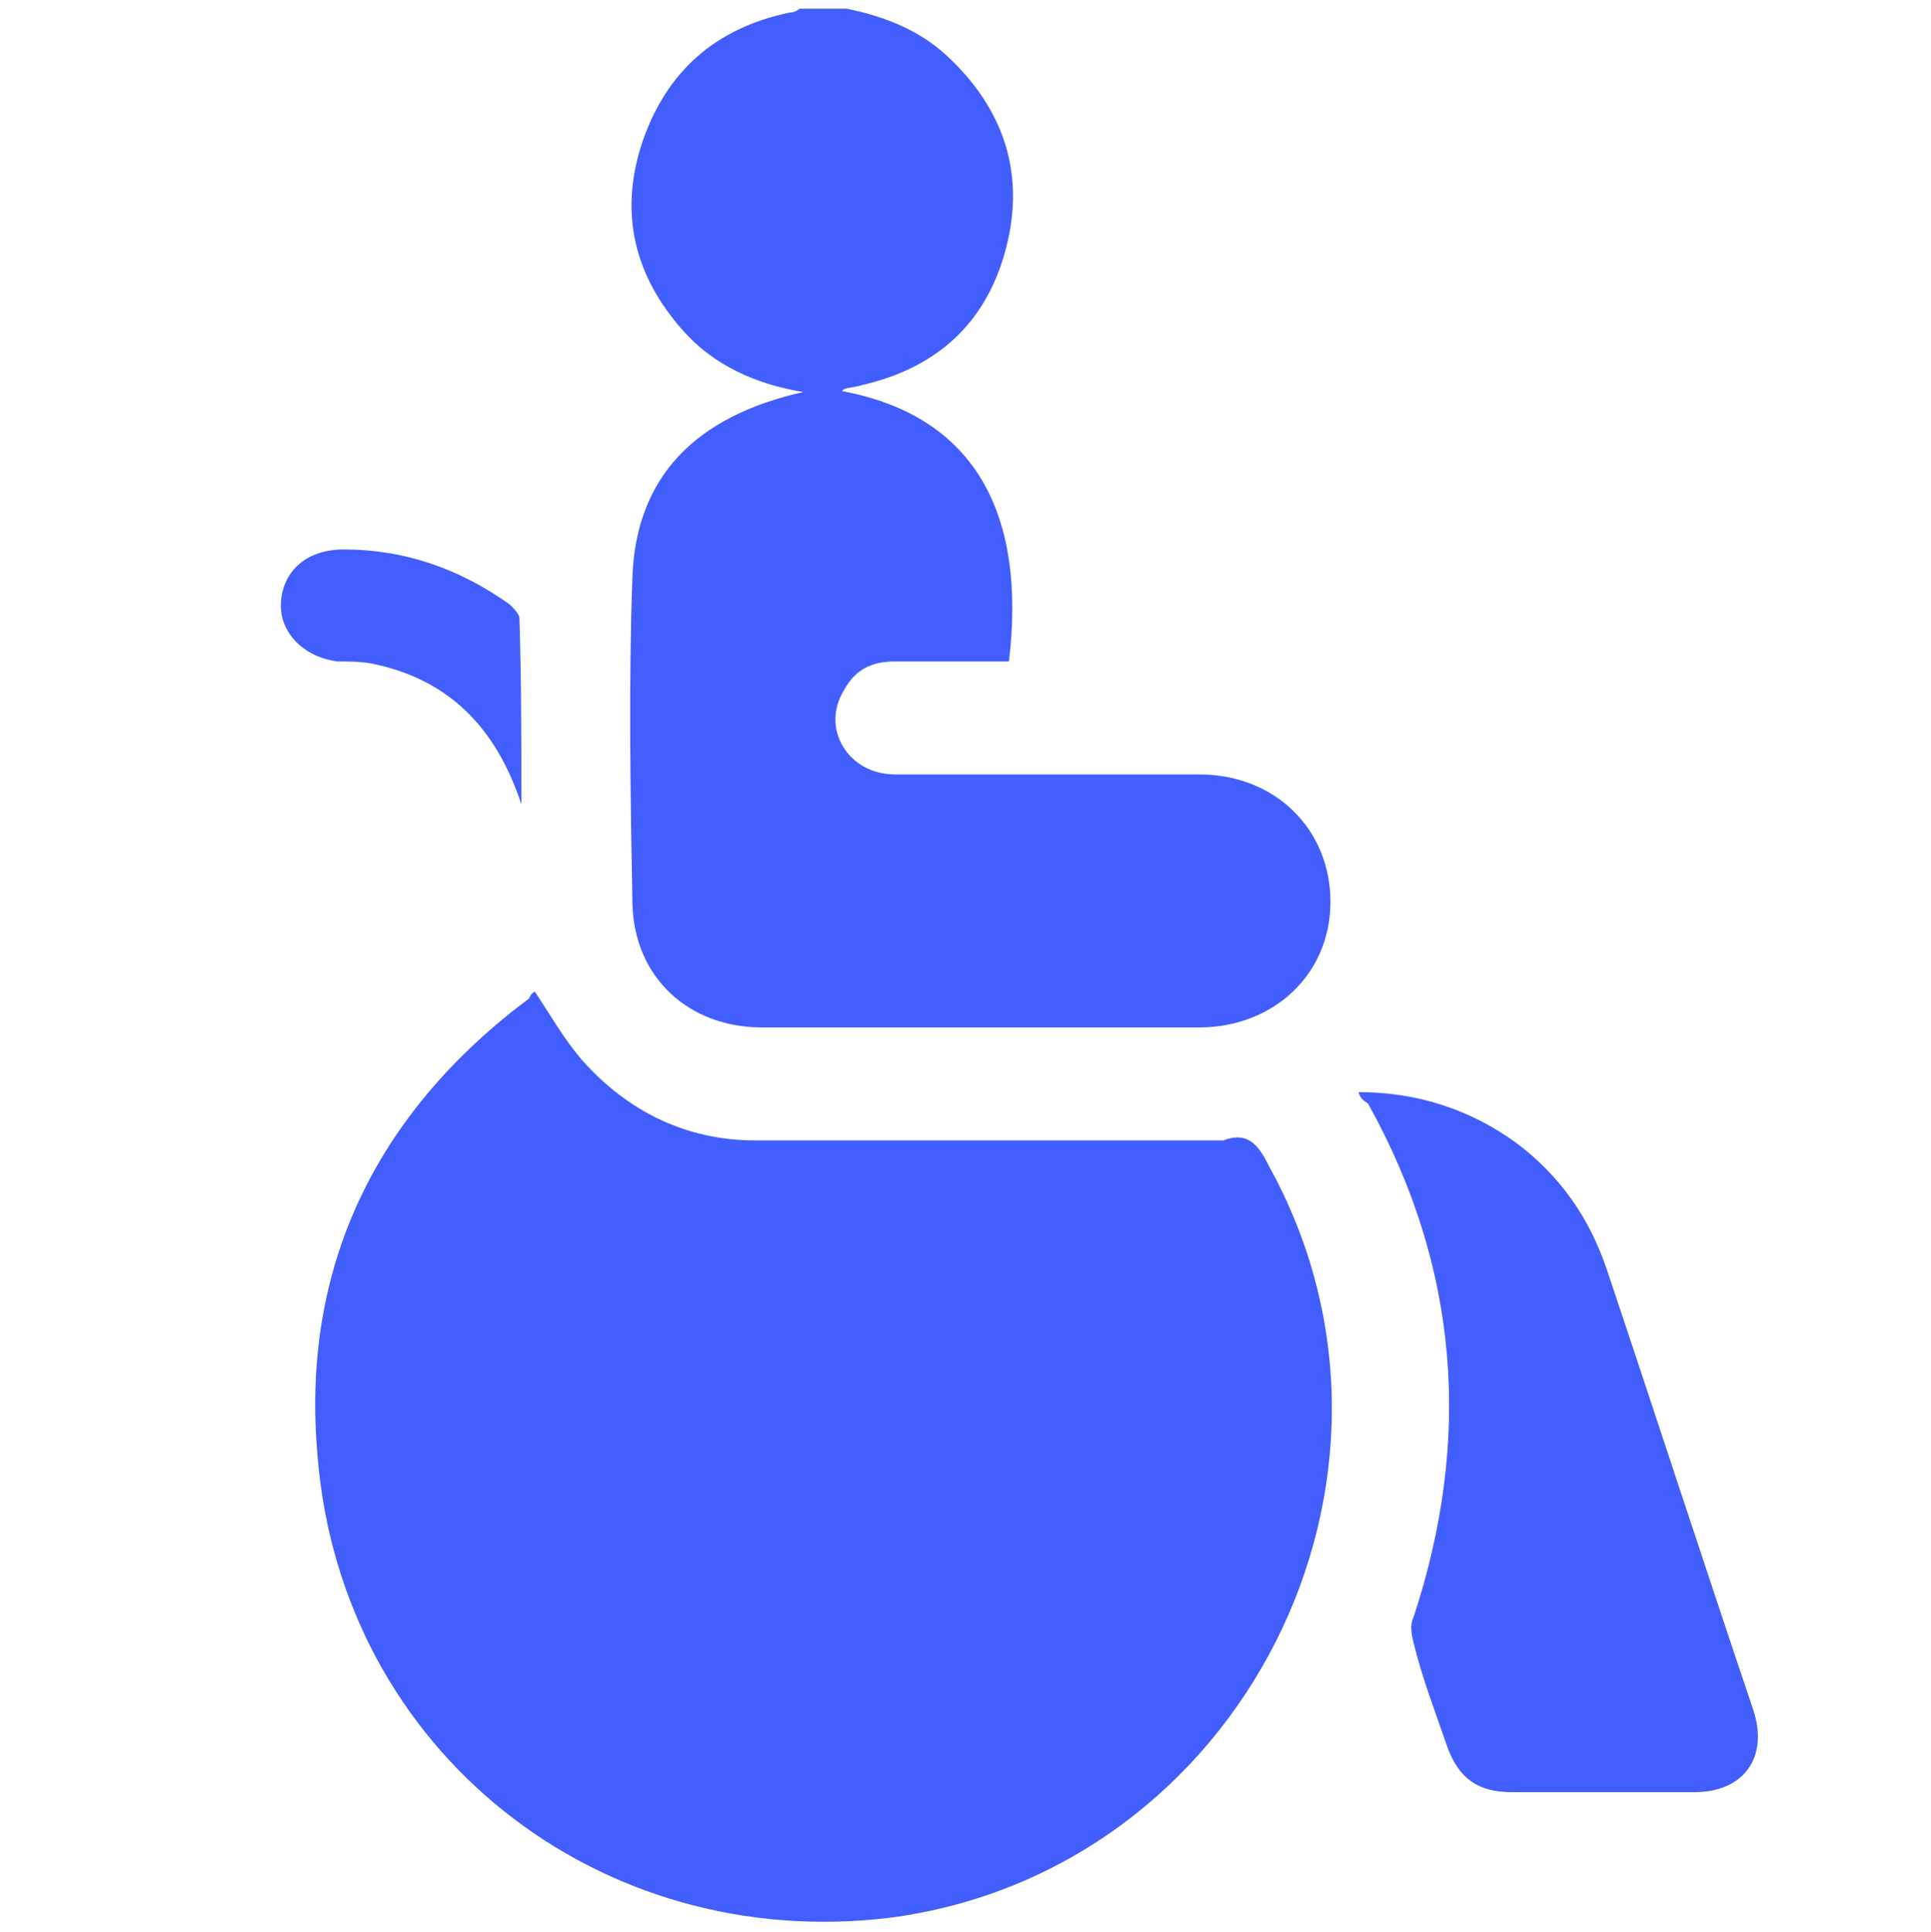 <?xml version="1.0" encoding="utf-8"?>
<!-- Generator: Adobe Illustrator 24.1.1, SVG Export Plug-In . SVG Version: 6.00 Build 0)  -->
<svg version="1.1" id="Layer_1" xmlns="http://www.w3.org/2000/svg" xmlns:xlink="http://www.w3.org/1999/xlink" x="0px" y="0px"
	 viewBox="0 0 200 200.1" style="enable-background:new 0 0 200 200.1;" xml:space="preserve">
<style type="text/css">
	.st0{fill:#435EFF;}
</style>
<path class="st0" d="M87.7,0.9c3.9,0.8,7.5,2.2,10.4,4.9c5.9,5.5,8.1,12.2,6.1,19.9c-2,7.7-7.1,12.4-15,14.2
	c-0.6,0.2-1.2,0.2-1.8,0.4c0,0,0,0-0.2,0.2c14,2.6,19.1,13,17.3,28c-3.9,0-7.9,0-11.8,0c-2.4,0-4.1,0.8-5.3,3
	c-2.4,3.9,0.4,8.7,5.3,8.7c4.3,0,8.7,0,13,0c6.1,0,12.4,0,18.5,0c7.9,0,13.6,5.7,13.6,13.2c0,7.5-5.9,13-13.6,13
	c-15.2,0-30.2,0-45.3,0c-7.5,0-13.2-5.1-13.4-12.8c-0.2-11.2-0.4-22.7,0-33.9c0.4-10.3,6.5-16.6,17.7-19.1
	c-4.9-0.8-9.3-2.8-12.4-6.3c-5.1-5.7-6.7-12.2-4.3-19.5C69,7.4,74.1,2.9,81.8,1.3c0.4,0,0.8-0.2,1-0.4C84.3,0.9,86.1,0.9,87.7,0.9z"
	/>
<path class="st0" d="M55.4,102.7c1.6,2.4,3,4.9,4.9,7.1c4.7,5.3,10.8,8.3,17.9,8.3c15.8,0,31.3,0,47.1,0c0.4,0,1,0,1.4,0
	c2.6-1,3.7,0.6,4.7,2.6c17.9,32.3-2.8,73.1-39.2,77.9c-30.2,3.7-56.8-17.3-59.3-47.7c-1.8-19.7,6.1-35.7,21.9-47.5
	C55,102.8,55.4,102.7,55.4,102.7z"/>
<path class="st0" d="M140.7,113.1c6.1,0,11.6,1.8,16.4,5.3c4.5,3.4,7.5,7.7,9.3,13c5.1,15.2,10.1,30.6,15.2,45.7
	c1.6,4.9-1,8.5-6.1,8.5c-6.3,0-12.6,0-18.9,0c-3.5,0-5.5-1.4-6.7-4.7c-1.2-3.5-2.6-7.1-3.5-10.8c-0.2-0.8-0.4-1.8,0-2.6
	c6.1-18.5,4.7-36.3-4.7-53.2C141.1,113.9,140.9,113.7,140.7,113.1z"/>
<path class="st0" d="M54,83.3c-2.6-7.9-7.5-13-15.6-14.6c-1.2-0.2-2.4-0.2-3.4-0.2c-3.5-0.4-6.1-3-5.9-6.1c0.2-3.4,2.8-5.5,6.5-5.5
	c6.3,0,12,2,17.2,5.7c0.4,0.4,1,1,1,1.4C54,70.5,54,77,54,83.3z"/>
</svg>
